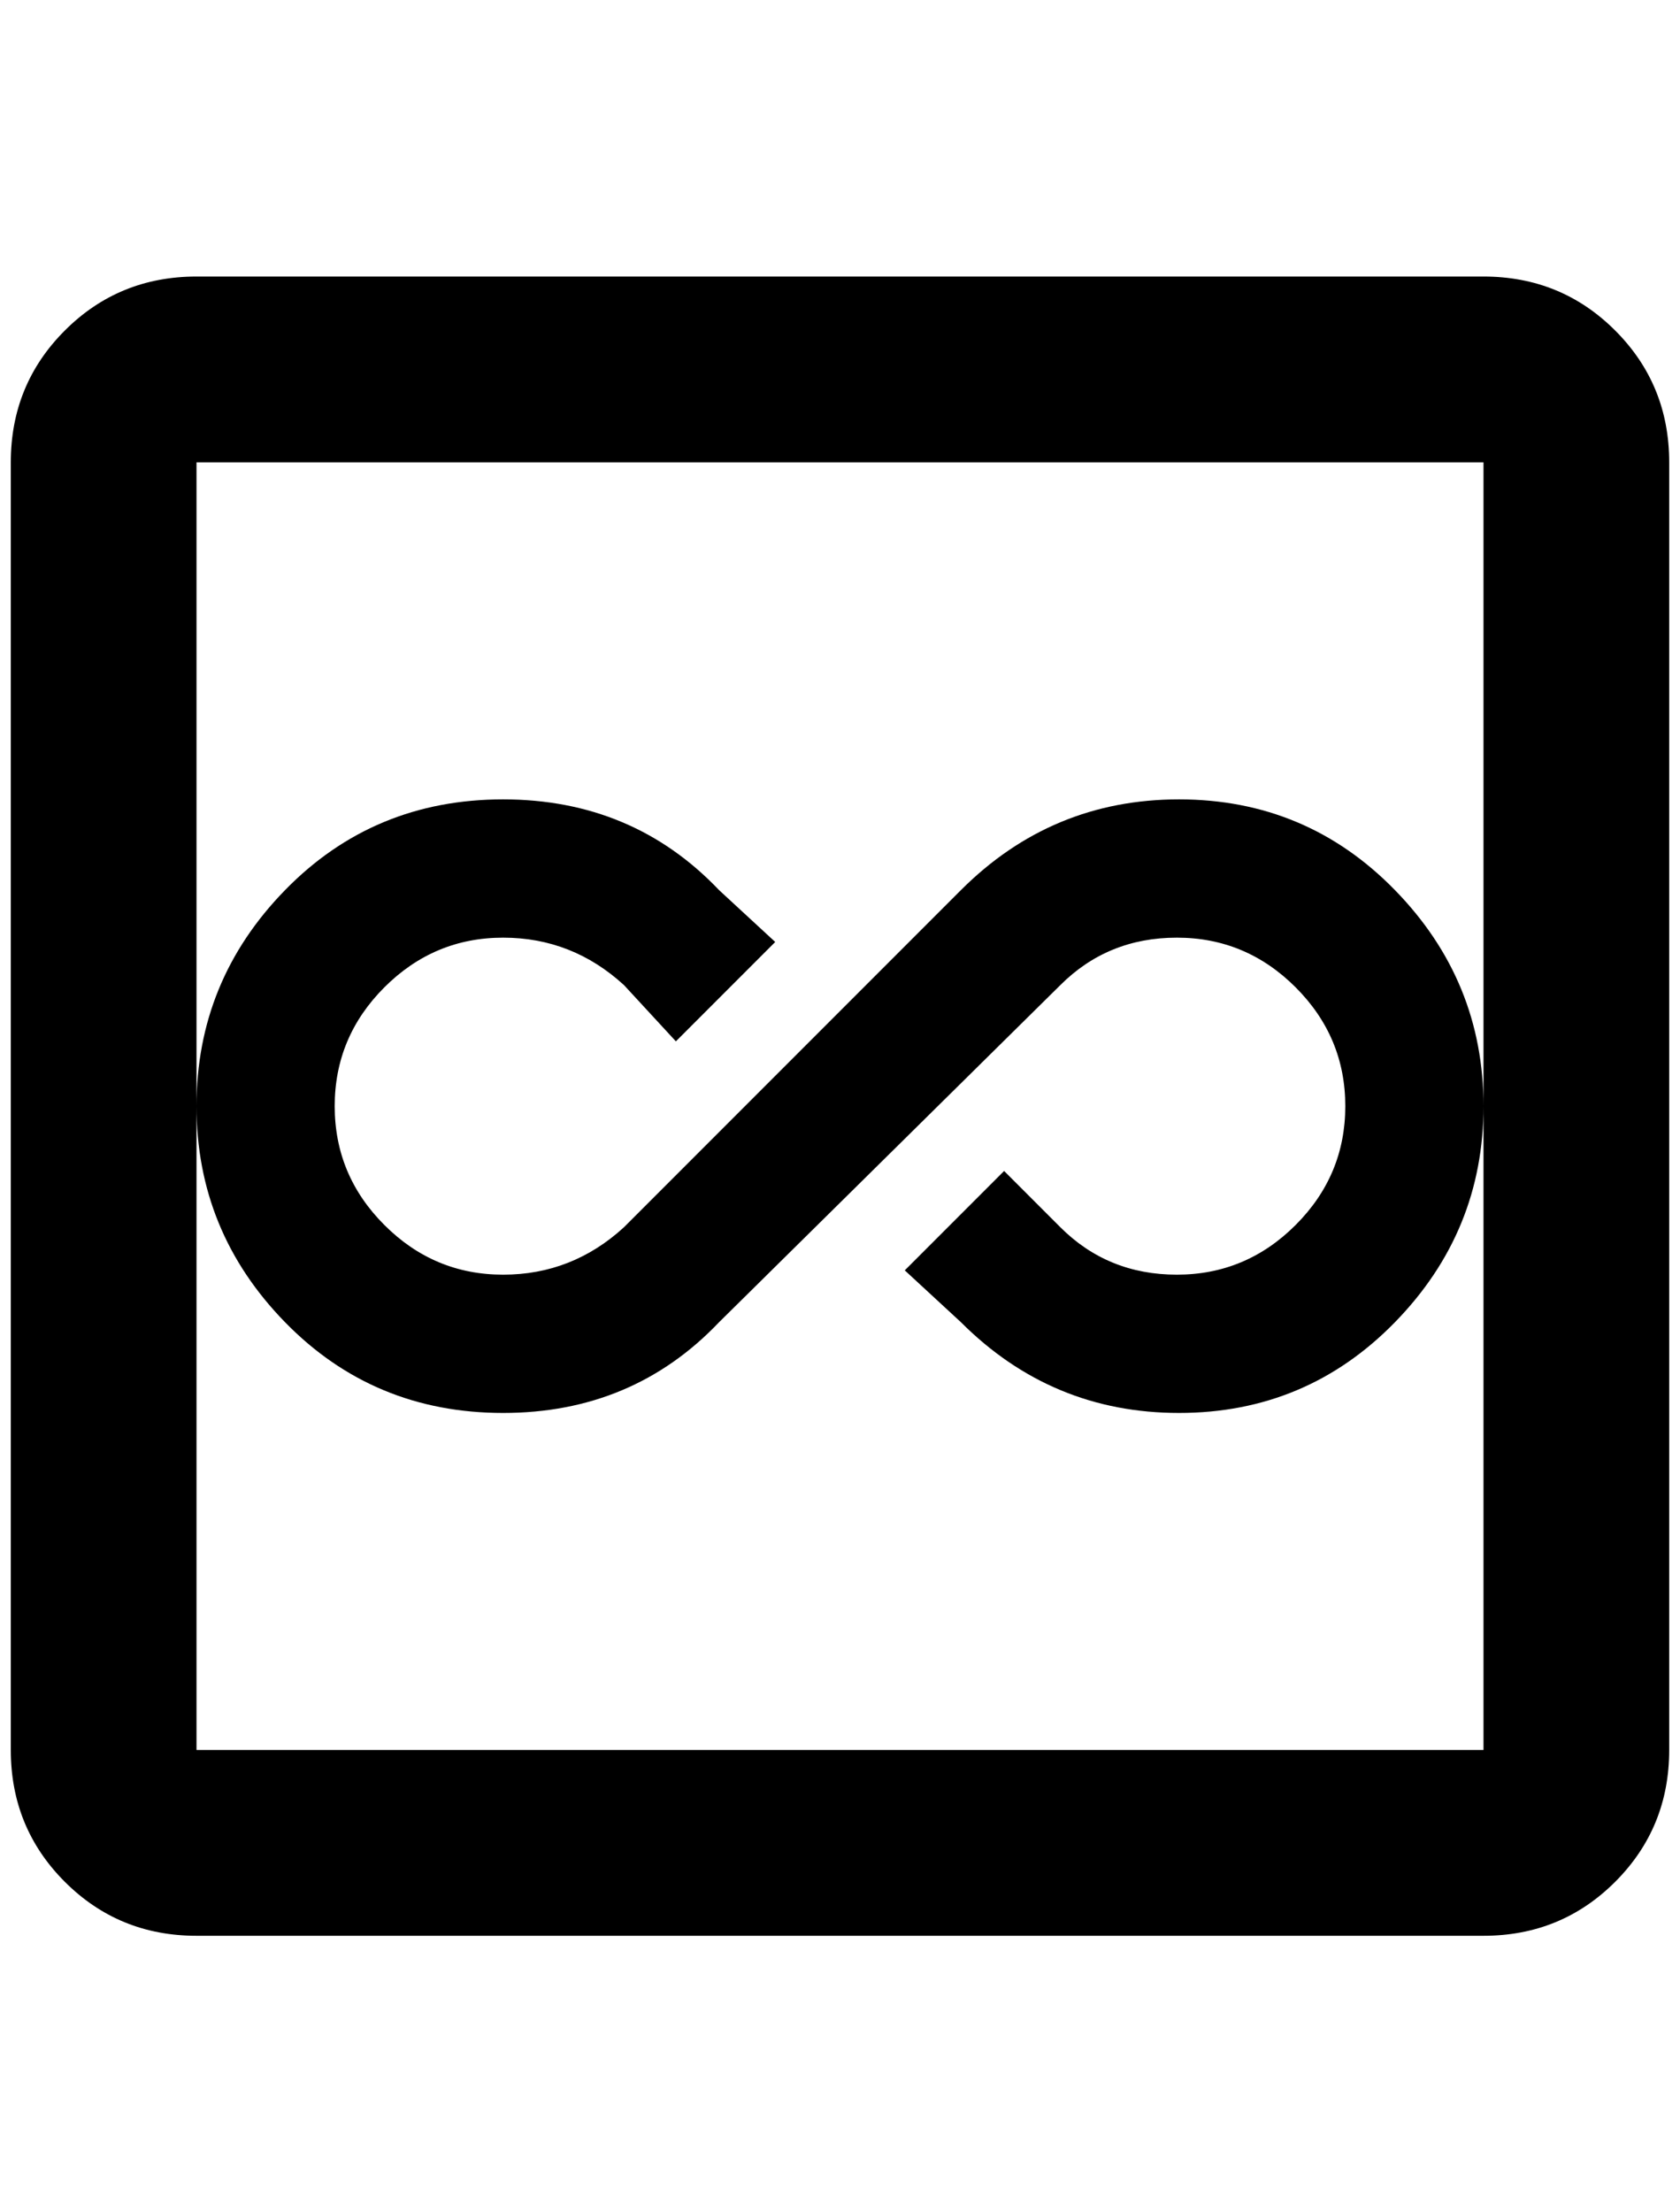 <?xml version="1.0" standalone="no"?>
<!DOCTYPE svg PUBLIC "-//W3C//DTD SVG 1.1//EN" "http://www.w3.org/Graphics/SVG/1.1/DTD/svg11.dtd" >
<svg xmlns="http://www.w3.org/2000/svg" xmlns:xlink="http://www.w3.org/1999/xlink" version="1.1" viewBox="-10 0 1556 2048">
   <path fill="currentColor"
d="M1364 1024q0 116 -82 200t-200 84t-202 -84l-52 -48l92 -92l52 52q44 44 108 44t110 -46t46 -110t-46 -110t-110 -46t-108 44l-316 312q-80 84 -200 84t-202 -84t-82 -200t82 -200t202 -84t200 84l52 48l-92 92l-48 -52q-48 -44 -112 -44t-110 46t-46 110t46 110t110 46
t112 -44l312 -312q84 -84 202 -84t200 84t82 200zM1536 428v1192q0 72 -50 122t-122 50h-1192q-72 0 -122 -50t-50 -122v-1192q0 -72 50 -122t122 -50h1192q72 0 122 50t50 122zM1364 428h-1192v1192h1192v-1192z" />
</svg>
